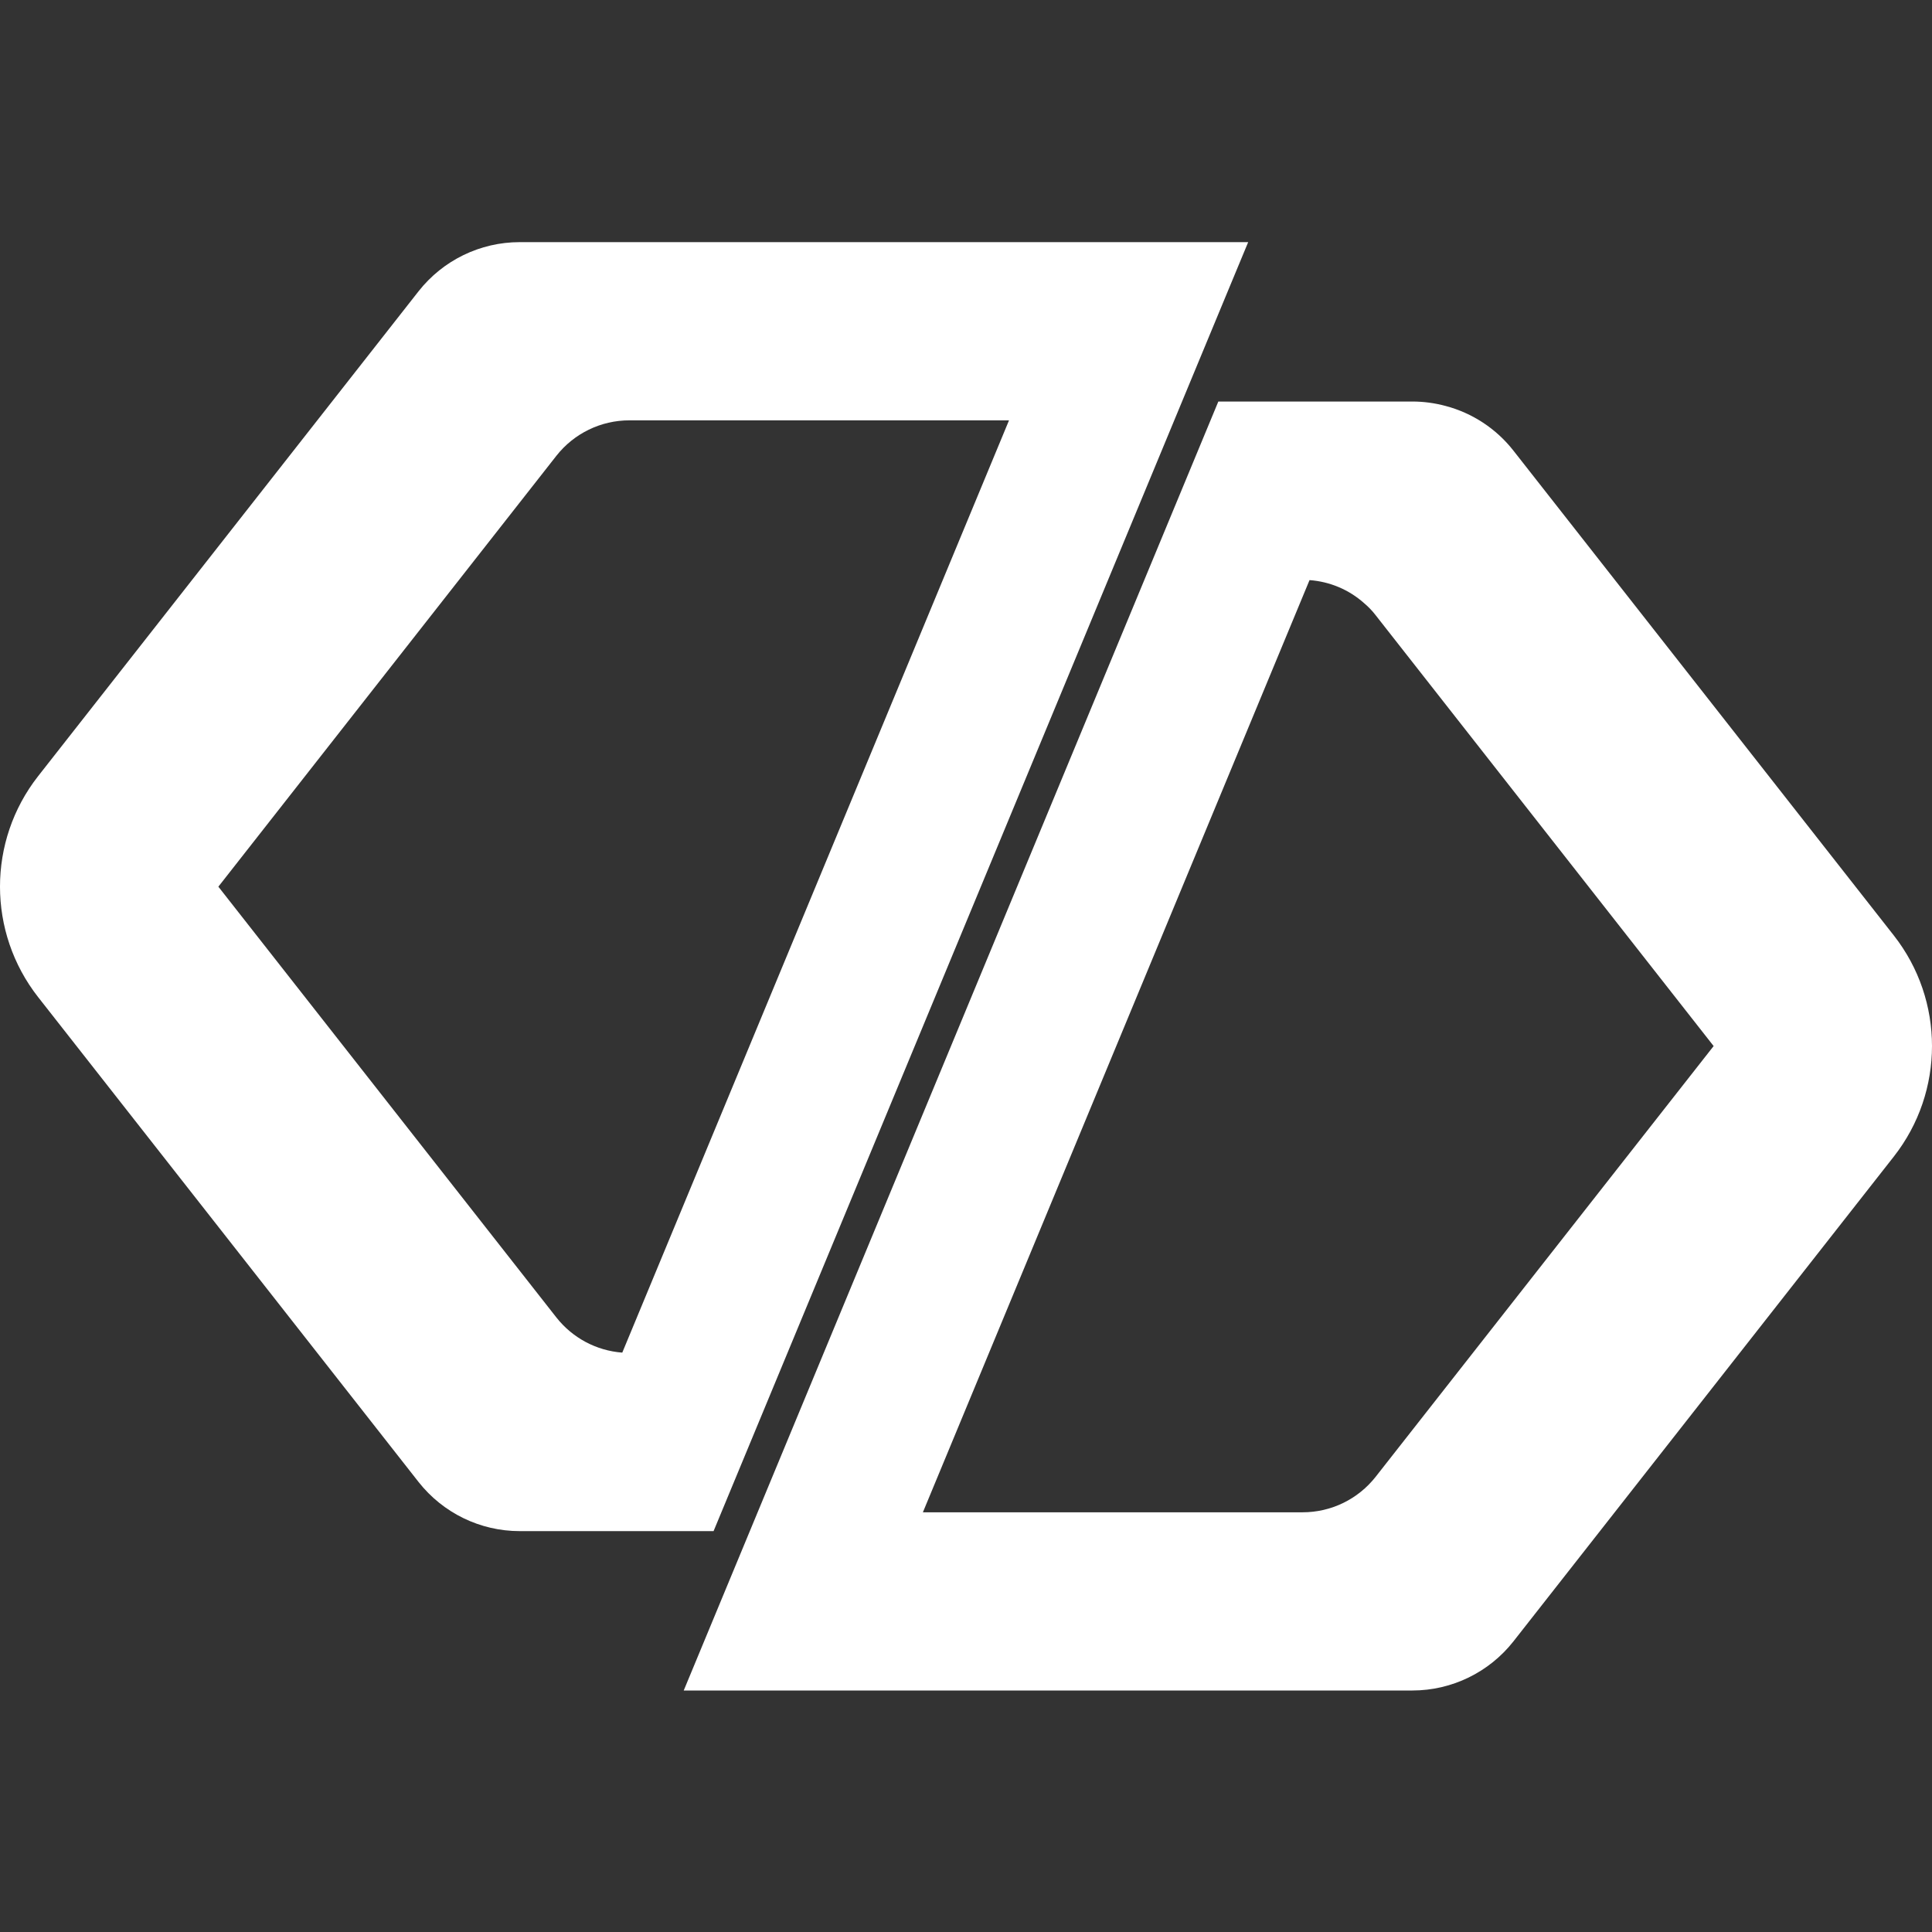 <svg width="512" height="512" viewBox="0 0 512 512" fill="#fff" xmlns="http://www.w3.org/2000/svg">
<rect x="0" y="0" width="512" height="512" fill="#333333" stroke="none"/>
<path d="M164.909 358.459C158.059 357.942 151.726 354.581 147.435 349.127L57.869 234.979L147.435 120.804C152.114 114.859 159.222 111.395 166.796 111.395H267.4L164.909 358.459ZM137.716 64.17C127.247 64.17 117.399 68.978 110.937 77.172L10.1 205.692C-3.367 222.881 -3.367 247.05 10.1 264.24L110.937 392.76C117.399 400.954 127.247 405.762 137.716 405.762H189.104L326.154 75.311L330.781 64.17H137.716Z" />
<path d="M364.564 391.365C359.886 397.31 352.777 400.774 345.204 400.774H244.574L347.039 153.737C352.415 154.125 357.482 156.27 361.463 159.811C362.6 160.768 363.634 161.828 364.564 163.042L454.131 277.217L364.564 391.365ZM501.899 247.93L401.063 119.41C396.488 113.568 390.155 109.458 383.15 107.597C380.28 106.821 377.308 106.408 374.284 106.408H322.87L181.193 448H374.284C384.752 448 394.601 443.192 401.063 434.998L501.899 306.478C515.367 289.288 515.367 265.12 501.899 247.93Z" />
</svg>
